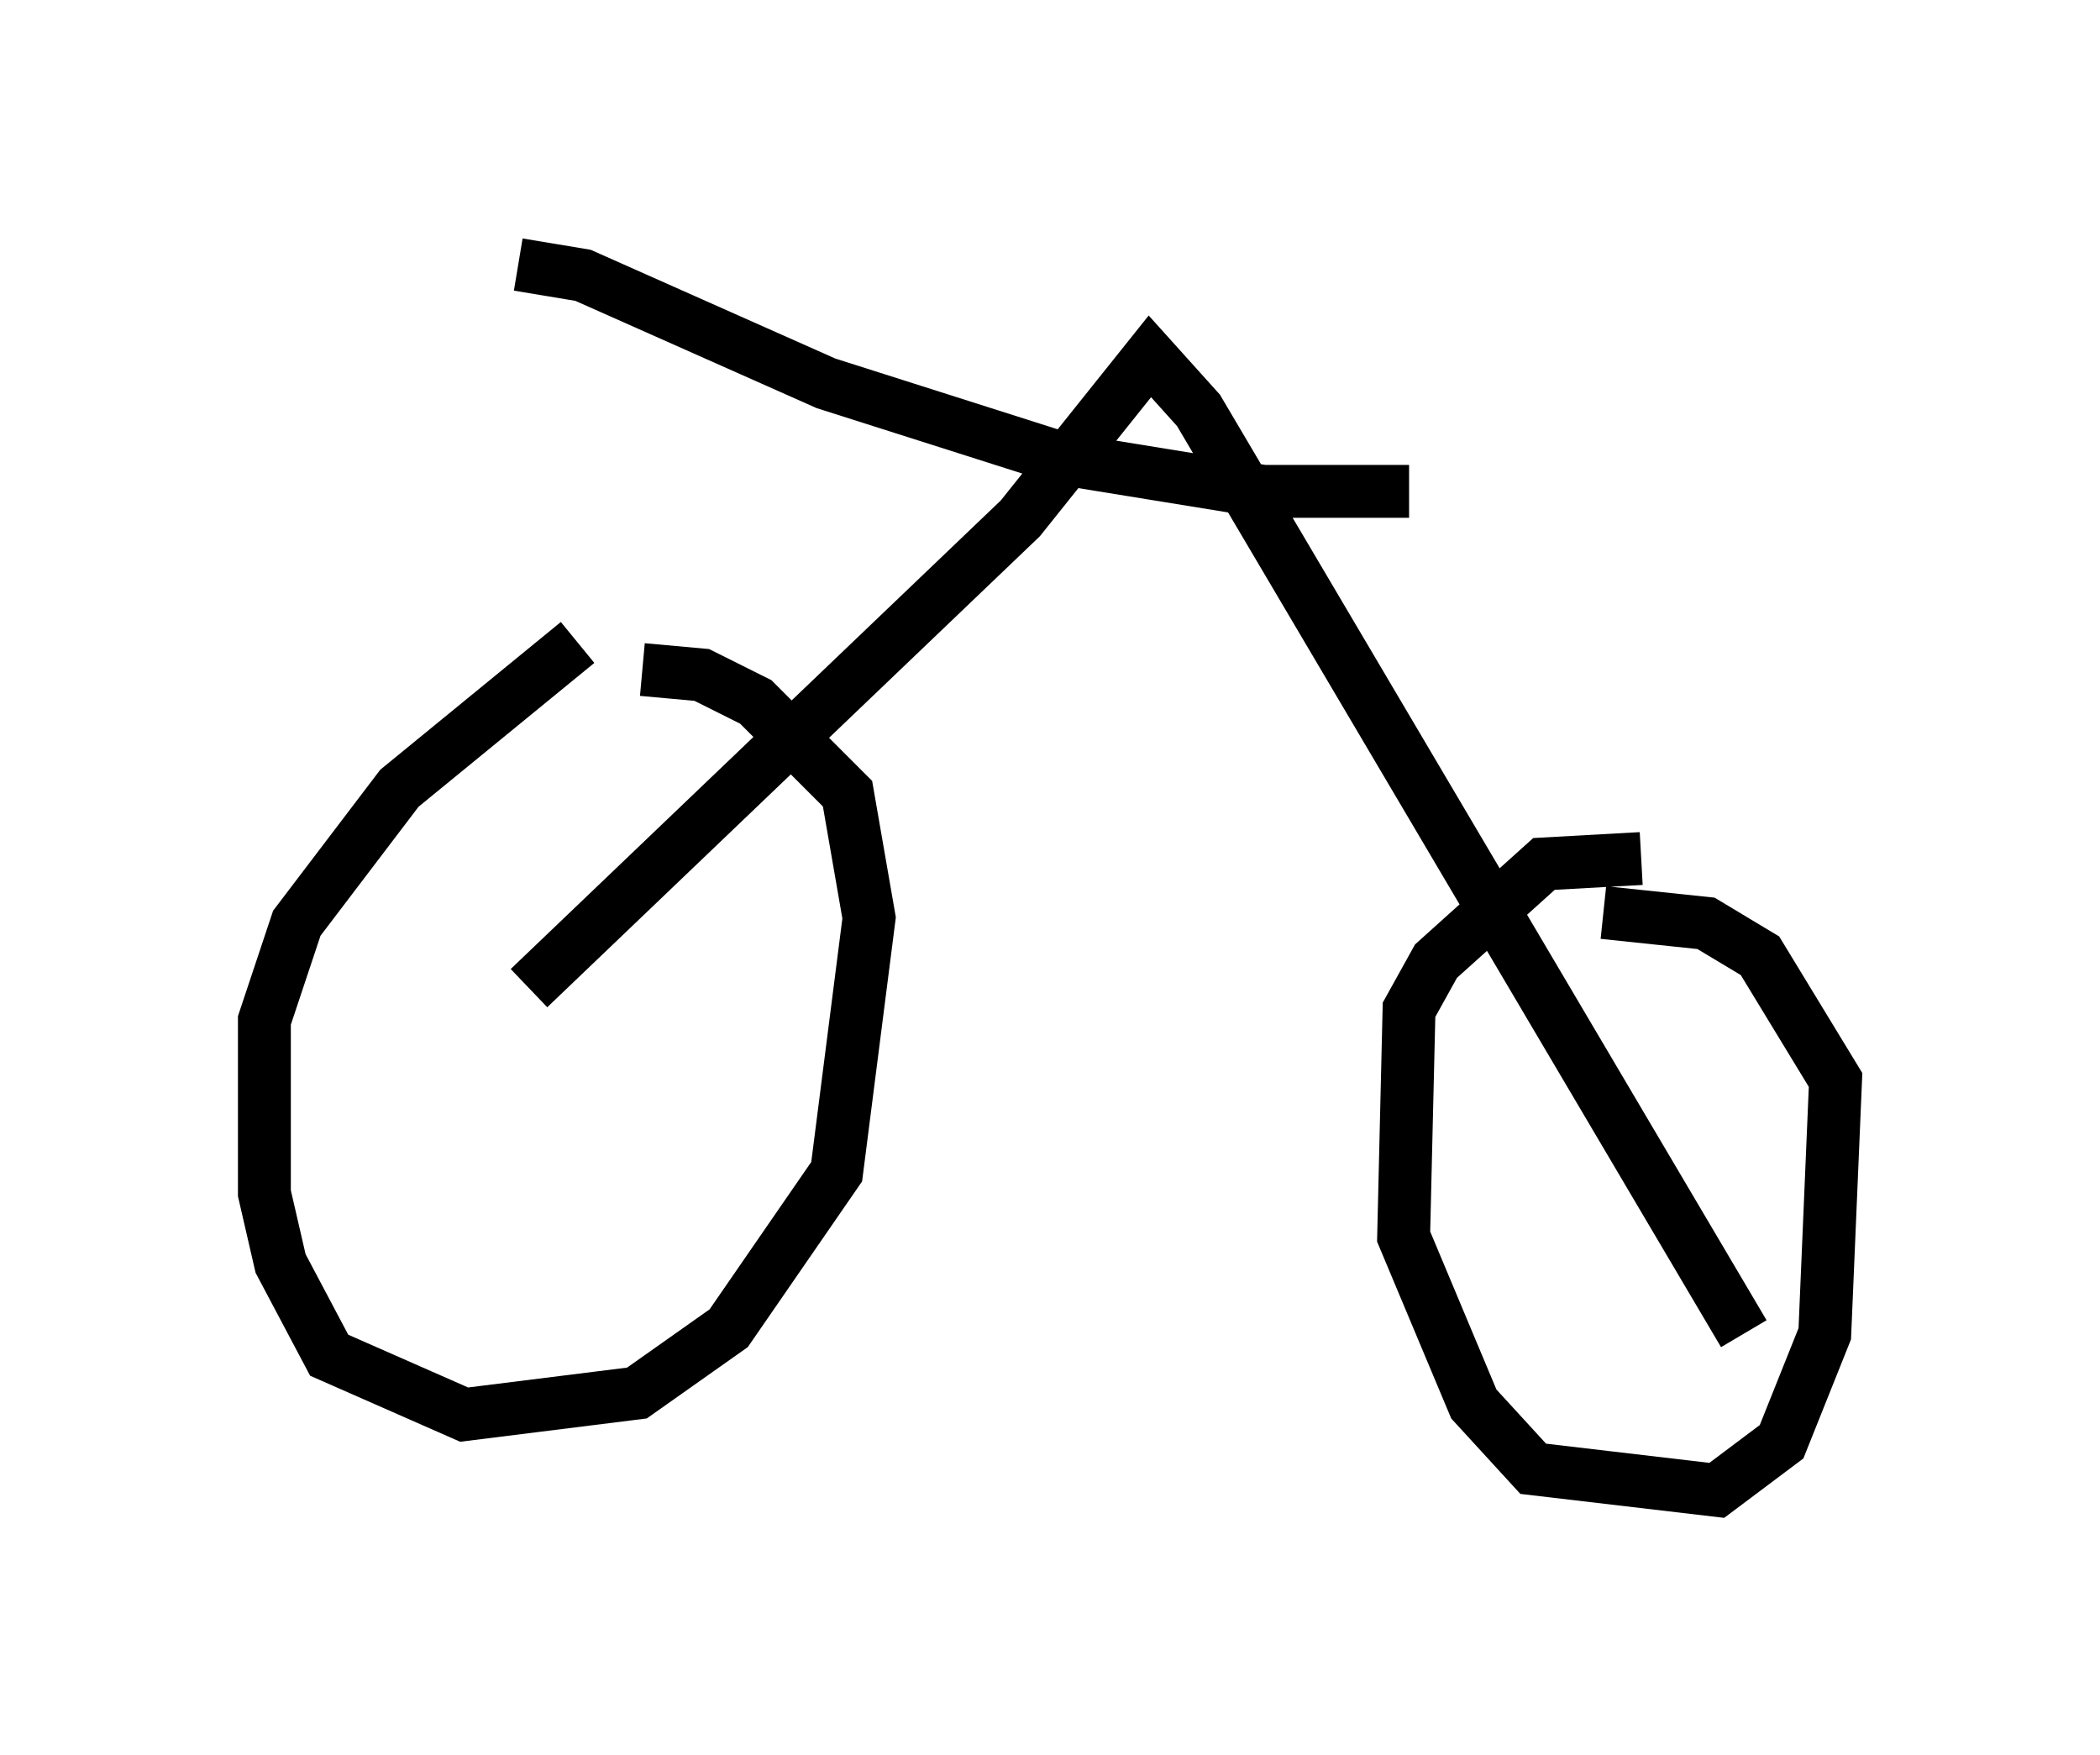 <?xml version="1.0" encoding="utf-8" ?>
<svg baseProfile="full" height="33.173" version="1.1" width="39.707" xmlns="http://www.w3.org/2000/svg" xmlns:ev="http://www.w3.org/2001/xml-events" xmlns:xlink="http://www.w3.org/1999/xlink"><defs /><rect fill="white" height="33.173" width="39.707" x="0" y="0" /><path d="M11.738, 11.942 m-0.817, 0.204 l-3.369, 2.756 -1.94, 2.552 l-0.613, 1.838 0.0, 3.267 l0.306, 1.327 0.919, 1.735 l2.552, 1.123 3.267, -0.408 l1.735, -1.225 2.042, -2.96 l0.613, -4.798 -0.408, -2.348 l-1.735, -1.735 -1.021, -0.51 l-1.123, -0.102 m18.886, 3.573 l-1.838, 0.102 -2.042, 1.838 l-0.51, 0.919 -0.102, 4.288 l1.327, 3.165 1.123, 1.225 l3.471, 0.408 1.225, -0.919 l0.817, -2.042 0.204, -4.798 l-1.429, -2.348 -1.021, -0.613 l-1.94, -0.204 m-20.315, 1.429 l9.29, -8.881 2.45, -3.063 l0.919, 1.021 10.311, 17.456 m-23.173, -20.213 l1.225, 0.204 4.594, 2.042 l4.492, 1.429 3.777, 0.613 l2.756, 0.0 " fill="none" stroke="black" stroke-width="1" /></svg>
